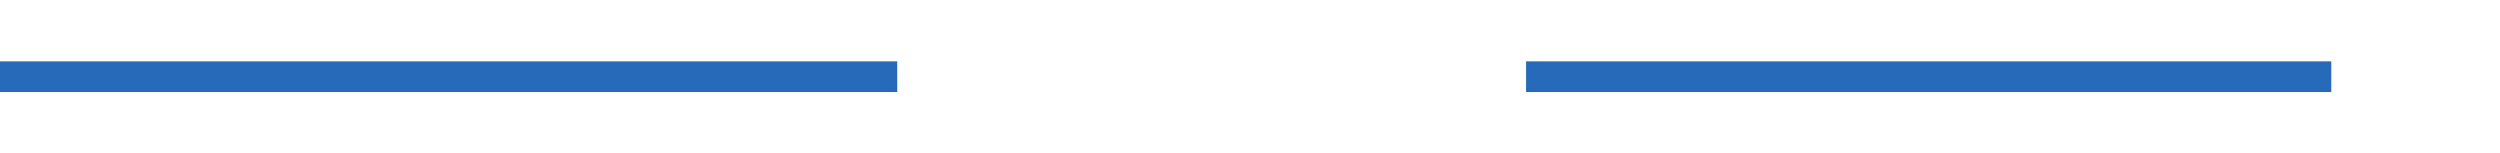 ﻿<?xml version="1.0" encoding="utf-8"?>
<svg version="1.1" xmlns:xlink="http://www.w3.org/1999/xlink" width="163px" height="10px" preserveAspectRatio="xMinYMid meet" viewBox="1029 361  163 8" xmlns="http://www.w3.org/2000/svg">
  <defs>
    <mask fill="white" id="clip401">
      <path d="M 1087.5 346  L 1128.5 346  L 1128.5 384  L 1087.5 384  Z M 1029 346  L 1197 346  L 1197 384  L 1029 384  Z " fill-rule="evenodd" />
    </mask>
  </defs>
  <path d="M 1087.5 365  L 1029 365  M 1128.5 365  L 1181 365  " stroke-width="2" stroke="#266ab9" fill="none" />
  <path d="M 1180 372.6  L 1187 365  L 1180 357.4  L 1180 372.6  Z " fill-rule="nonzero" fill="#266ab9" stroke="none" mask="url(#clip401)" />
</svg>